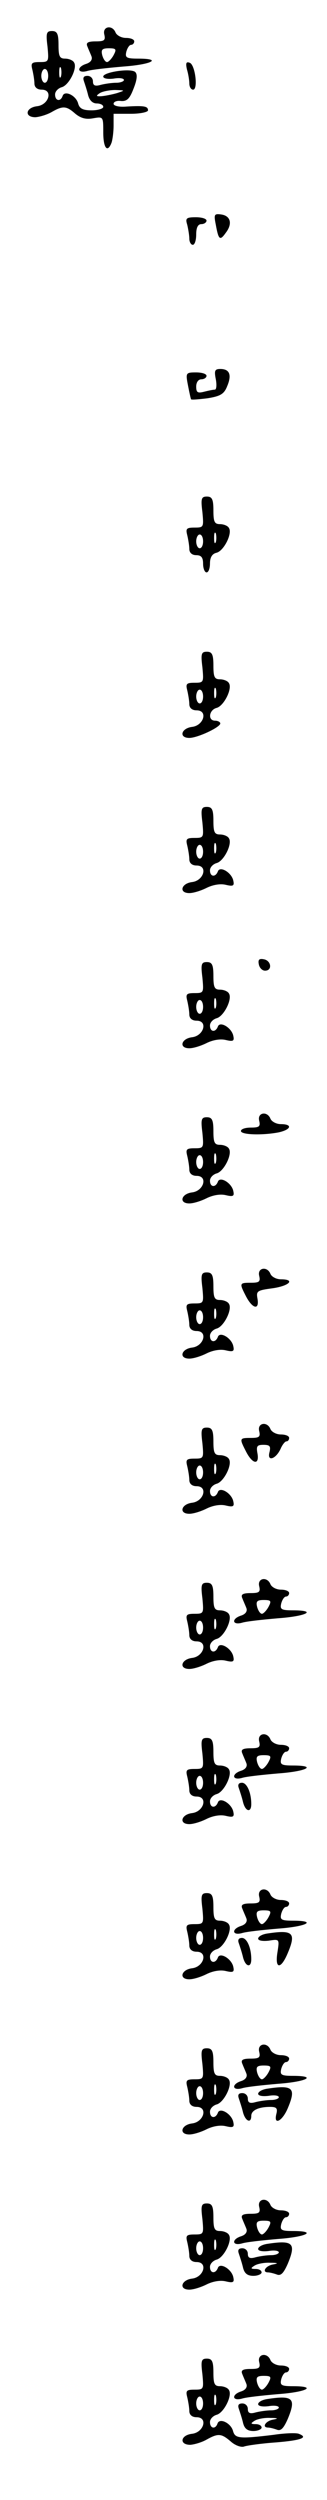 <?xml version="1.0" standalone="no"?>
<!DOCTYPE svg PUBLIC "-//W3C//DTD SVG 20010904//EN"
 "http://www.w3.org/TR/2001/REC-SVG-20010904/DTD/svg10.dtd">
<svg version="1.0" xmlns="http://www.w3.org/2000/svg"
 width="95pt" height="725pt" viewBox="0 0 95 725"
 preserveAspectRatio="xMidYMid meet">
<g transform="translate(0,725) scale(0.1,-0.1)"
fill="#000000" stroke="none">
<path d="M303 7150 c4 -17 0 -20 -25 -20 -23 0 -29 -4 -24 -15 3 -8 9 -21 12
-29 3 -9 -3 -17 -15 -21 -29 -9 -27 -29 2 -21 12 4 59 9 105 13 83 6 115 23
43 23 -34 0 -38 3 -34 20 3 11 9 20 14 20 5 0 9 5 9 10 0 6 -11 10 -24 10 -13
0 -26 7 -30 15 -9 24 -39 19 -33 -5z m27 -60 c-6 -11 -15 -20 -19 -20 -5 0
-11 9 -14 20 -4 16 0 20 19 20 22 0 23 -3 14 -20z"/>
<path d="M138 7115 c4 -44 4 -45 -23 -45 -23 0 -26 -3 -21 -22 3 -13 6 -31 6
-40 0 -11 8 -18 21 -18 34 0 21 -44 -13 -48 -34 -4 -38 -32 -5 -32 12 1 33 7
47 15 33 19 43 18 69 -5 16 -13 31 -17 52 -13 29 5 29 5 29 -41 0 -45 12 -61
24 -30 3 9 6 31 6 50 l0 34 50 0 c28 0 50 5 50 10 0 12 -11 14 -62 11 -22 -2
-38 2 -38 8 0 6 10 10 22 8 17 -1 25 7 36 36 10 25 12 41 5 48 -12 12 -93 0
-93 -13 0 -6 14 -8 30 -6 17 3 30 1 30 -4 0 -4 -10 -8 -22 -8 -13 0 -33 -3
-45 -6 -17 -5 -23 -2 -23 10 0 9 -7 16 -16 16 -11 0 -14 -5 -10 -16 3 -9 9
-27 12 -40 4 -15 13 -24 25 -24 10 0 19 -4 19 -10 0 -5 -15 -10 -34 -10 -25 0
-35 5 -39 20 -6 23 -39 39 -45 22 -6 -18 -22 -15 -22 4 0 9 9 18 19 21 21 5
47 56 36 72 -3 6 -15 11 -26 11 -16 0 -19 7 -19 40 0 32 -4 40 -19 40 -16 0
-18 -6 -13 -45z m39 -87 c-3 -7 -5 -2 -5 12 0 14 2 19 5 13 2 -7 2 -19 0 -25z
m-37 2 c0 -11 -4 -20 -10 -20 -5 0 -10 9 -10 20 0 11 5 20 10 20 6 0 10 -9 10
-20z m200 -50 c-14 -4 -34 -8 -45 -9 -16 -1 -17 1 -5 9 8 5 29 9 45 9 29 -1
29 -1 5 -9z"/>
<path d="M543 7049 c4 -13 7 -32 7 -41 0 -10 5 -18 11 -18 15 0 6 73 -10 78
-10 4 -12 -1 -8 -19z"/>
<path d="M627 6598 c8 -44 12 -47 29 -23 20 26 14 49 -13 53 -21 3 -22 0 -16
-30z"/>
<path d="M544 6598 c3 -13 6 -31 6 -40 0 -10 5 -18 10 -18 6 0 10 14 10 30 0
20 5 30 15 30 8 0 15 5 15 10 0 6 -14 10 -31 10 -28 0 -31 -3 -25 -22z"/>
<path d="M627 6150 c3 -16 2 -30 -3 -30 -5 0 -19 -3 -31 -6 -19 -5 -23 -2 -23
15 0 12 6 21 15 21 8 0 15 5 15 10 0 6 -14 10 -30 10 -30 0 -31 -1 -24 -37 4
-21 8 -39 9 -41 2 -2 23 0 48 3 37 6 48 12 57 35 14 33 7 50 -20 50 -16 0 -18
-5 -13 -30z"/>
<path d="M588 5765 c4 -44 4 -45 -23 -45 -23 0 -26 -3 -21 -22 3 -13 6 -31 6
-40 0 -11 8 -18 20 -18 15 0 20 -7 20 -25 0 -14 5 -25 10 -25 6 0 10 12 10 26
0 17 6 28 19 31 21 5 47 56 36 72 -3 6 -15 11 -26 11 -16 0 -19 7 -19 40 0 32
-4 40 -19 40 -16 0 -18 -6 -13 -45z m39 -87 c-3 -7 -5 -2 -5 12 0 14 2 19 5
13 2 -7 2 -19 0 -25z m-37 2 c0 -11 -4 -20 -10 -20 -5 0 -10 9 -10 20 0 11 5
20 10 20 6 0 10 -9 10 -20z"/>
<path d="M588 5315 c4 -44 4 -45 -23 -45 -23 0 -26 -3 -21 -22 3 -13 6 -31 6
-40 0 -11 8 -18 21 -18 34 0 21 -44 -13 -48 -32 -4 -39 -32 -8 -32 24 0 90 31
90 42 0 4 -7 8 -15 8 -22 0 -18 31 4 37 21 5 47 56 36 72 -3 6 -15 11 -26 11
-16 0 -19 7 -19 40 0 32 -4 40 -19 40 -16 0 -18 -6 -13 -45z m39 -87 c-3 -7
-5 -2 -5 12 0 14 2 19 5 13 2 -7 2 -19 0 -25z m-37 2 c0 -11 -4 -20 -10 -20
-5 0 -10 9 -10 20 0 11 5 20 10 20 6 0 10 -9 10 -20z"/>
<path d="M588 4865 c4 -44 4 -45 -23 -45 -23 0 -26 -3 -21 -22 3 -13 6 -31 6
-40 0 -11 8 -18 21 -18 34 0 21 -44 -13 -48 -32 -4 -39 -32 -8 -32 12 0 34 7
50 15 18 9 40 13 56 9 21 -5 25 -3 22 11 -4 24 -39 45 -45 28 -7 -18 -23 -16
-23 3 0 9 9 18 19 21 21 5 47 56 36 72 -3 6 -15 11 -26 11 -16 0 -19 7 -19 40
0 32 -4 40 -19 40 -16 0 -18 -6 -13 -45z m39 -87 c-3 -7 -5 -2 -5 12 0 14 2
19 5 13 2 -7 2 -19 0 -25z m-37 2 c0 -11 -4 -20 -10 -20 -5 0 -10 9 -10 20 0
11 5 20 10 20 6 0 10 -9 10 -20z"/>
<path d="M752 4453 c2 -10 10 -18 18 -18 22 0 18 29 -3 33 -14 3 -18 -1 -15
-15z"/>
<path d="M588 4415 c4 -44 4 -45 -23 -45 -23 0 -26 -3 -21 -22 3 -13 6 -31 6
-40 0 -11 8 -18 21 -18 34 0 21 -44 -13 -48 -32 -4 -39 -32 -8 -32 12 0 34 7
50 15 18 9 40 13 56 9 21 -5 25 -3 22 11 -4 24 -39 45 -45 28 -7 -18 -23 -16
-23 3 0 9 9 18 19 21 21 5 47 56 36 72 -3 6 -15 11 -26 11 -16 0 -19 7 -19 40
0 32 -4 40 -19 40 -16 0 -18 -6 -13 -45z m39 -87 c-3 -7 -5 -2 -5 12 0 14 2
19 5 13 2 -7 2 -19 0 -25z m-37 2 c0 -11 -4 -20 -10 -20 -5 0 -10 9 -10 20 0
11 5 20 10 20 6 0 10 -9 10 -20z"/>
<path d="M753 4000 c4 -17 0 -20 -24 -20 -16 0 -29 -4 -29 -10 0 -11 61 -13
109 -4 37 8 42 24 7 24 -13 0 -26 7 -30 15 -9 24 -39 19 -33 -5z"/>
<path d="M588 3965 c4 -44 4 -45 -23 -45 -23 0 -26 -3 -21 -22 3 -13 6 -31 6
-40 0 -11 8 -18 21 -18 34 0 21 -44 -13 -48 -32 -4 -39 -32 -8 -32 12 0 34 7
50 15 18 9 40 13 56 9 21 -5 25 -3 22 11 -4 24 -39 45 -45 28 -7 -18 -23 -16
-23 3 0 9 9 18 19 21 21 5 47 56 36 72 -3 6 -15 11 -26 11 -16 0 -19 7 -19 40
0 32 -4 40 -19 40 -16 0 -18 -6 -13 -45z m39 -87 c-3 -7 -5 -2 -5 12 0 14 2
19 5 13 2 -7 2 -19 0 -25z m-37 2 c0 -11 -4 -20 -10 -20 -5 0 -10 9 -10 20 0
11 5 20 10 20 6 0 10 -9 10 -20z"/>
<path d="M753 3550 c4 -17 0 -20 -24 -20 -34 0 -34 -1 -14 -40 19 -36 39 -40
33 -6 -4 22 -1 24 44 30 49 7 67 26 24 26 -13 0 -26 7 -30 15 -9 24 -39 19
-33 -5z"/>
<path d="M588 3515 c4 -44 4 -45 -23 -45 -23 0 -26 -3 -21 -22 3 -13 6 -31 6
-40 0 -11 8 -18 21 -18 34 0 21 -44 -13 -48 -32 -4 -39 -32 -8 -32 12 0 34 7
50 15 18 9 40 13 56 9 21 -5 25 -3 22 11 -4 24 -39 45 -45 28 -7 -18 -23 -16
-23 3 0 9 9 18 19 21 21 5 47 56 36 72 -3 6 -15 11 -26 11 -16 0 -19 7 -19 40
0 32 -4 40 -19 40 -16 0 -18 -6 -13 -45z m39 -87 c-3 -7 -5 -2 -5 12 0 14 2
19 5 13 2 -7 2 -19 0 -25z m-37 2 c0 -11 -4 -20 -10 -20 -5 0 -10 9 -10 20 0
11 5 20 10 20 6 0 10 -9 10 -20z"/>
<path d="M753 3100 c4 -17 0 -20 -24 -20 -34 0 -34 -1 -14 -40 19 -37 39 -39
33 -5 -4 21 -1 25 17 25 19 0 22 -4 18 -21 -8 -29 18 -21 32 9 5 12 13 22 17
22 5 0 8 5 8 10 0 6 -11 10 -24 10 -13 0 -26 7 -30 15 -9 24 -39 19 -33 -5z"/>
<path d="M588 3065 c4 -44 4 -45 -23 -45 -23 0 -26 -3 -21 -22 3 -13 6 -31 6
-40 0 -11 8 -18 21 -18 34 0 21 -44 -13 -48 -32 -4 -39 -32 -8 -32 12 0 34 7
50 15 18 9 40 13 56 9 21 -5 25 -3 22 11 -4 24 -39 45 -45 28 -7 -18 -23 -16
-23 3 0 9 9 18 19 21 21 5 47 56 36 72 -3 6 -15 11 -26 11 -16 0 -19 7 -19 40
0 32 -4 40 -19 40 -16 0 -18 -6 -13 -45z m39 -87 c-3 -7 -5 -2 -5 12 0 14 2
19 5 13 2 -7 2 -19 0 -25z m-37 2 c0 -11 -4 -20 -10 -20 -5 0 -10 9 -10 20 0
11 5 20 10 20 6 0 10 -9 10 -20z"/>
<path d="M753 2650 c4 -17 0 -20 -25 -20 -23 0 -29 -4 -24 -15 3 -8 9 -21 12
-29 3 -9 -3 -17 -15 -21 -29 -9 -27 -29 2 -21 12 4 59 9 105 13 83 6 115 23
43 23 -34 0 -38 3 -34 20 3 11 9 20 14 20 5 0 9 5 9 10 0 6 -11 10 -24 10 -13
0 -26 7 -30 15 -9 24 -39 19 -33 -5z m27 -60 c-6 -11 -15 -20 -19 -20 -5 0
-11 9 -14 20 -4 16 0 20 19 20 22 0 23 -3 14 -20z"/>
<path d="M588 2615 c4 -44 4 -45 -23 -45 -23 0 -26 -3 -21 -22 3 -13 6 -31 6
-40 0 -11 8 -18 21 -18 34 0 21 -44 -13 -48 -32 -4 -39 -32 -8 -32 12 0 34 7
50 15 18 9 40 13 56 9 21 -5 25 -3 22 11 -4 24 -39 45 -45 28 -7 -18 -23 -16
-23 3 0 9 9 18 19 21 21 5 47 56 36 72 -3 6 -15 11 -26 11 -16 0 -19 7 -19 40
0 32 -4 40 -19 40 -16 0 -18 -6 -13 -45z m39 -87 c-3 -7 -5 -2 -5 12 0 14 2
19 5 13 2 -7 2 -19 0 -25z m-37 2 c0 -11 -4 -20 -10 -20 -5 0 -10 9 -10 20 0
11 5 20 10 20 6 0 10 -9 10 -20z"/>
<path d="M753 2200 c4 -17 0 -20 -25 -20 -23 0 -29 -4 -24 -15 3 -8 9 -21 12
-29 3 -9 -3 -17 -15 -21 -29 -9 -27 -29 2 -21 12 4 59 9 105 13 83 6 115 23
43 23 -34 0 -38 3 -34 20 3 11 9 20 14 20 5 0 9 5 9 10 0 6 -11 10 -24 10 -13
0 -26 7 -30 15 -9 24 -39 19 -33 -5z m27 -60 c-6 -11 -15 -20 -19 -20 -5 0
-11 9 -14 20 -4 16 0 20 19 20 22 0 23 -3 14 -20z"/>
<path d="M588 2165 c4 -44 4 -45 -23 -45 -23 0 -26 -3 -21 -22 3 -13 6 -31 6
-40 0 -11 8 -18 21 -18 34 0 21 -44 -13 -48 -32 -4 -39 -32 -8 -32 12 0 34 7
50 15 18 9 40 13 56 9 21 -5 25 -3 22 11 -4 24 -39 45 -45 28 -7 -18 -23 -16
-23 3 0 9 9 18 19 21 21 5 47 56 36 72 -3 6 -15 11 -26 11 -16 0 -19 7 -19 40
0 32 -4 40 -19 40 -16 0 -18 -6 -13 -45z m39 -87 c-3 -7 -5 -2 -5 12 0 14 2
19 5 13 2 -7 2 -19 0 -25z m-37 2 c0 -11 -4 -20 -10 -20 -5 0 -10 9 -10 20 0
11 5 20 10 20 6 0 10 -9 10 -20z"/>
<path d="M694 2064 c3 -9 9 -27 12 -40 7 -28 24 -32 24 -6 0 34 -13 62 -27 62
-10 0 -13 -6 -9 -16z"/>
<path d="M753 1750 c4 -17 0 -20 -25 -20 -23 0 -29 -4 -24 -15 3 -8 9 -21 12
-29 3 -9 -3 -17 -15 -21 -29 -9 -27 -29 2 -21 12 4 59 9 105 13 83 6 115 23
43 23 -34 0 -38 3 -34 20 3 11 9 20 14 20 5 0 9 5 9 10 0 6 -11 10 -24 10 -13
0 -26 7 -30 15 -9 24 -39 19 -33 -5z m27 -60 c-6 -11 -15 -20 -19 -20 -5 0
-11 9 -14 20 -4 16 0 20 19 20 22 0 23 -3 14 -20z"/>
<path d="M588 1715 c4 -44 4 -45 -23 -45 -23 0 -26 -3 -21 -22 3 -13 6 -31 6
-40 0 -11 8 -18 21 -18 34 0 21 -44 -13 -48 -32 -4 -39 -32 -8 -32 12 0 34 7
50 15 18 9 40 13 56 9 21 -5 25 -3 22 11 -4 24 -39 45 -45 28 -7 -18 -23 -16
-23 3 0 9 9 18 19 21 21 5 47 56 36 72 -3 6 -15 11 -26 11 -16 0 -19 7 -19 40
0 32 -4 40 -19 40 -16 0 -18 -6 -13 -45z m39 -87 c-3 -7 -5 -2 -5 12 0 14 2
19 5 13 2 -7 2 -19 0 -25z m-37 2 c0 -11 -4 -20 -10 -20 -5 0 -10 9 -10 20 0
11 5 20 10 20 6 0 10 -9 10 -20z"/>
<path d="M778 1643 c-16 -2 -28 -9 -28 -15 0 -6 13 -8 31 -6 31 5 31 5 25 -34
-8 -49 10 -50 30 -2 25 59 15 68 -58 57z"/>
<path d="M694 1614 c3 -9 9 -27 12 -40 7 -28 24 -32 24 -6 0 34 -13 62 -27 62
-10 0 -13 -6 -9 -16z"/>
<path d="M753 1300 c4 -17 0 -20 -25 -20 -23 0 -29 -4 -24 -15 3 -8 9 -21 12
-29 3 -9 -3 -17 -15 -21 -29 -9 -27 -29 2 -21 12 4 59 9 105 13 83 6 115 23
43 23 -34 0 -38 3 -34 20 3 11 9 20 14 20 5 0 9 5 9 10 0 6 -11 10 -24 10 -13
0 -26 7 -30 15 -9 24 -39 19 -33 -5z m27 -60 c-6 -11 -15 -20 -19 -20 -5 0
-11 9 -14 20 -4 16 0 20 19 20 22 0 23 -3 14 -20z"/>
<path d="M588 1265 c4 -44 4 -45 -23 -45 -23 0 -26 -3 -21 -22 3 -13 6 -31 6
-40 0 -11 8 -18 21 -18 34 0 21 -44 -13 -48 -32 -4 -39 -32 -8 -32 12 0 34 7
50 15 18 9 40 13 56 9 21 -5 25 -3 22 11 -4 24 -39 45 -45 28 -7 -18 -23 -16
-23 3 0 9 9 18 19 21 21 5 47 56 36 72 -3 6 -15 11 -26 11 -16 0 -19 7 -19 40
0 32 -4 40 -19 40 -16 0 -18 -6 -13 -45z m39 -87 c-3 -7 -5 -2 -5 12 0 14 2
19 5 13 2 -7 2 -19 0 -25z m-37 2 c0 -11 -4 -20 -10 -20 -5 0 -10 9 -10 20 0
11 5 20 10 20 6 0 10 -9 10 -20z"/>
<path d="M778 1193 c-16 -2 -28 -9 -28 -15 0 -6 13 -8 30 -6 17 3 30 1 30 -4
0 -4 -10 -8 -22 -8 -13 0 -33 -3 -45 -6 -17 -5 -23 -2 -23 10 0 9 -7 16 -16
16 -11 0 -14 -5 -10 -16 3 -9 9 -27 12 -40 7 -26 24 -33 24 -10 0 16 21 26 55
26 18 0 22 -4 18 -20 -9 -35 17 -22 33 16 25 59 15 68 -58 57z"/>
<path d="M753 850 c4 -17 0 -20 -25 -20 -23 0 -29 -4 -24 -15 3 -8 9 -21 12
-29 3 -9 -3 -17 -15 -21 -29 -9 -27 -29 2 -21 12 4 59 9 105 13 83 6 115 23
43 23 -34 0 -38 3 -34 20 3 11 9 20 14 20 5 0 9 5 9 10 0 6 -11 10 -24 10 -13
0 -26 7 -30 15 -9 24 -39 19 -33 -5z m27 -60 c-6 -11 -15 -20 -19 -20 -5 0
-11 9 -14 20 -4 16 0 20 19 20 22 0 23 -3 14 -20z"/>
<path d="M588 815 c4 -44 4 -45 -23 -45 -23 0 -26 -3 -21 -22 3 -13 6 -31 6
-40 0 -11 8 -18 21 -18 34 0 21 -44 -13 -48 -32 -4 -39 -32 -8 -32 12 0 34 7
50 15 18 9 40 13 56 9 21 -5 25 -3 22 11 -4 24 -39 45 -45 28 -7 -18 -23 -16
-23 3 0 9 9 18 19 21 21 5 47 56 36 72 -3 6 -15 11 -26 11 -16 0 -19 7 -19 40
0 32 -4 40 -19 40 -16 0 -18 -6 -13 -45z m39 -87 c-3 -7 -5 -2 -5 12 0 14 2
19 5 13 2 -7 2 -19 0 -25z m-37 2 c0 -11 -4 -20 -10 -20 -5 0 -10 9 -10 20 0
11 5 20 10 20 6 0 10 -9 10 -20z"/>
<path d="M778 743 c-16 -2 -28 -9 -28 -15 0 -6 13 -8 30 -6 17 3 30 1 30 -4 0
-4 -10 -8 -22 -8 -13 0 -33 -3 -45 -6 -17 -5 -23 -2 -23 10 0 9 -7 16 -16 16
-11 0 -14 -5 -10 -16 3 -9 9 -27 12 -40 4 -17 13 -24 30 -24 13 0 24 5 24 10
0 6 -8 10 -17 10 -15 0 -16 2 -3 10 8 5 29 9 45 8 23 0 25 -2 8 -5 -22 -4 -33
-23 -14 -23 5 0 17 -3 25 -6 12 -5 20 4 32 31 25 60 15 69 -58 58z"/>
<path d="M753 400 c4 -17 0 -20 -25 -20 -23 0 -29 -4 -24 -15 3 -8 9 -21 12
-29 3 -9 -3 -17 -15 -21 -29 -9 -27 -29 2 -21 12 4 59 9 105 13 83 6 115 23
43 23 -34 0 -38 3 -34 20 3 11 9 20 14 20 5 0 9 5 9 10 0 6 -11 10 -24 10 -13
0 -26 7 -30 15 -9 24 -39 19 -33 -5z m27 -60 c-6 -11 -15 -20 -19 -20 -5 0
-11 9 -14 20 -4 16 0 20 19 20 22 0 23 -3 14 -20z"/>
<path d="M588 365 c4 -44 4 -45 -23 -45 -23 0 -26 -3 -21 -22 3 -13 6 -31 6
-40 0 -11 8 -18 21 -18 34 0 21 -44 -13 -48 -34 -4 -38 -32 -5 -32 12 1 33 7
47 15 34 19 43 18 70 -5 13 -12 31 -18 39 -15 8 3 50 9 93 12 73 6 95 14 66
25 -7 3 -40 2 -73 -3 -99 -12 -112 -11 -118 11 -6 23 -39 39 -45 22 -6 -18
-22 -15 -22 4 0 9 9 18 19 21 21 5 47 56 36 72 -3 6 -15 11 -26 11 -16 0 -19
7 -19 40 0 32 -4 40 -19 40 -16 0 -18 -6 -13 -45z m39 -87 c-3 -7 -5 -2 -5 12
0 14 2 19 5 13 2 -7 2 -19 0 -25z m-37 2 c0 -11 -4 -20 -10 -20 -5 0 -10 9
-10 20 0 11 5 20 10 20 6 0 10 -9 10 -20z"/>
<path d="M778 293 c-16 -2 -28 -9 -28 -15 0 -6 13 -8 30 -6 17 3 30 1 30 -4 0
-4 -10 -8 -22 -8 -13 0 -33 -3 -45 -6 -17 -5 -23 -2 -23 10 0 9 -7 16 -16 16
-11 0 -14 -5 -10 -16 3 -9 9 -27 12 -40 4 -17 13 -24 30 -24 13 0 24 5 24 10
0 6 -8 10 -17 10 -15 0 -16 2 -3 10 8 5 29 9 45 8 23 0 25 -2 8 -5 -22 -4 -33
-23 -14 -23 5 0 17 -3 25 -6 12 -5 20 4 32 31 25 60 15 69 -58 58z"/>
</g>
</svg>
